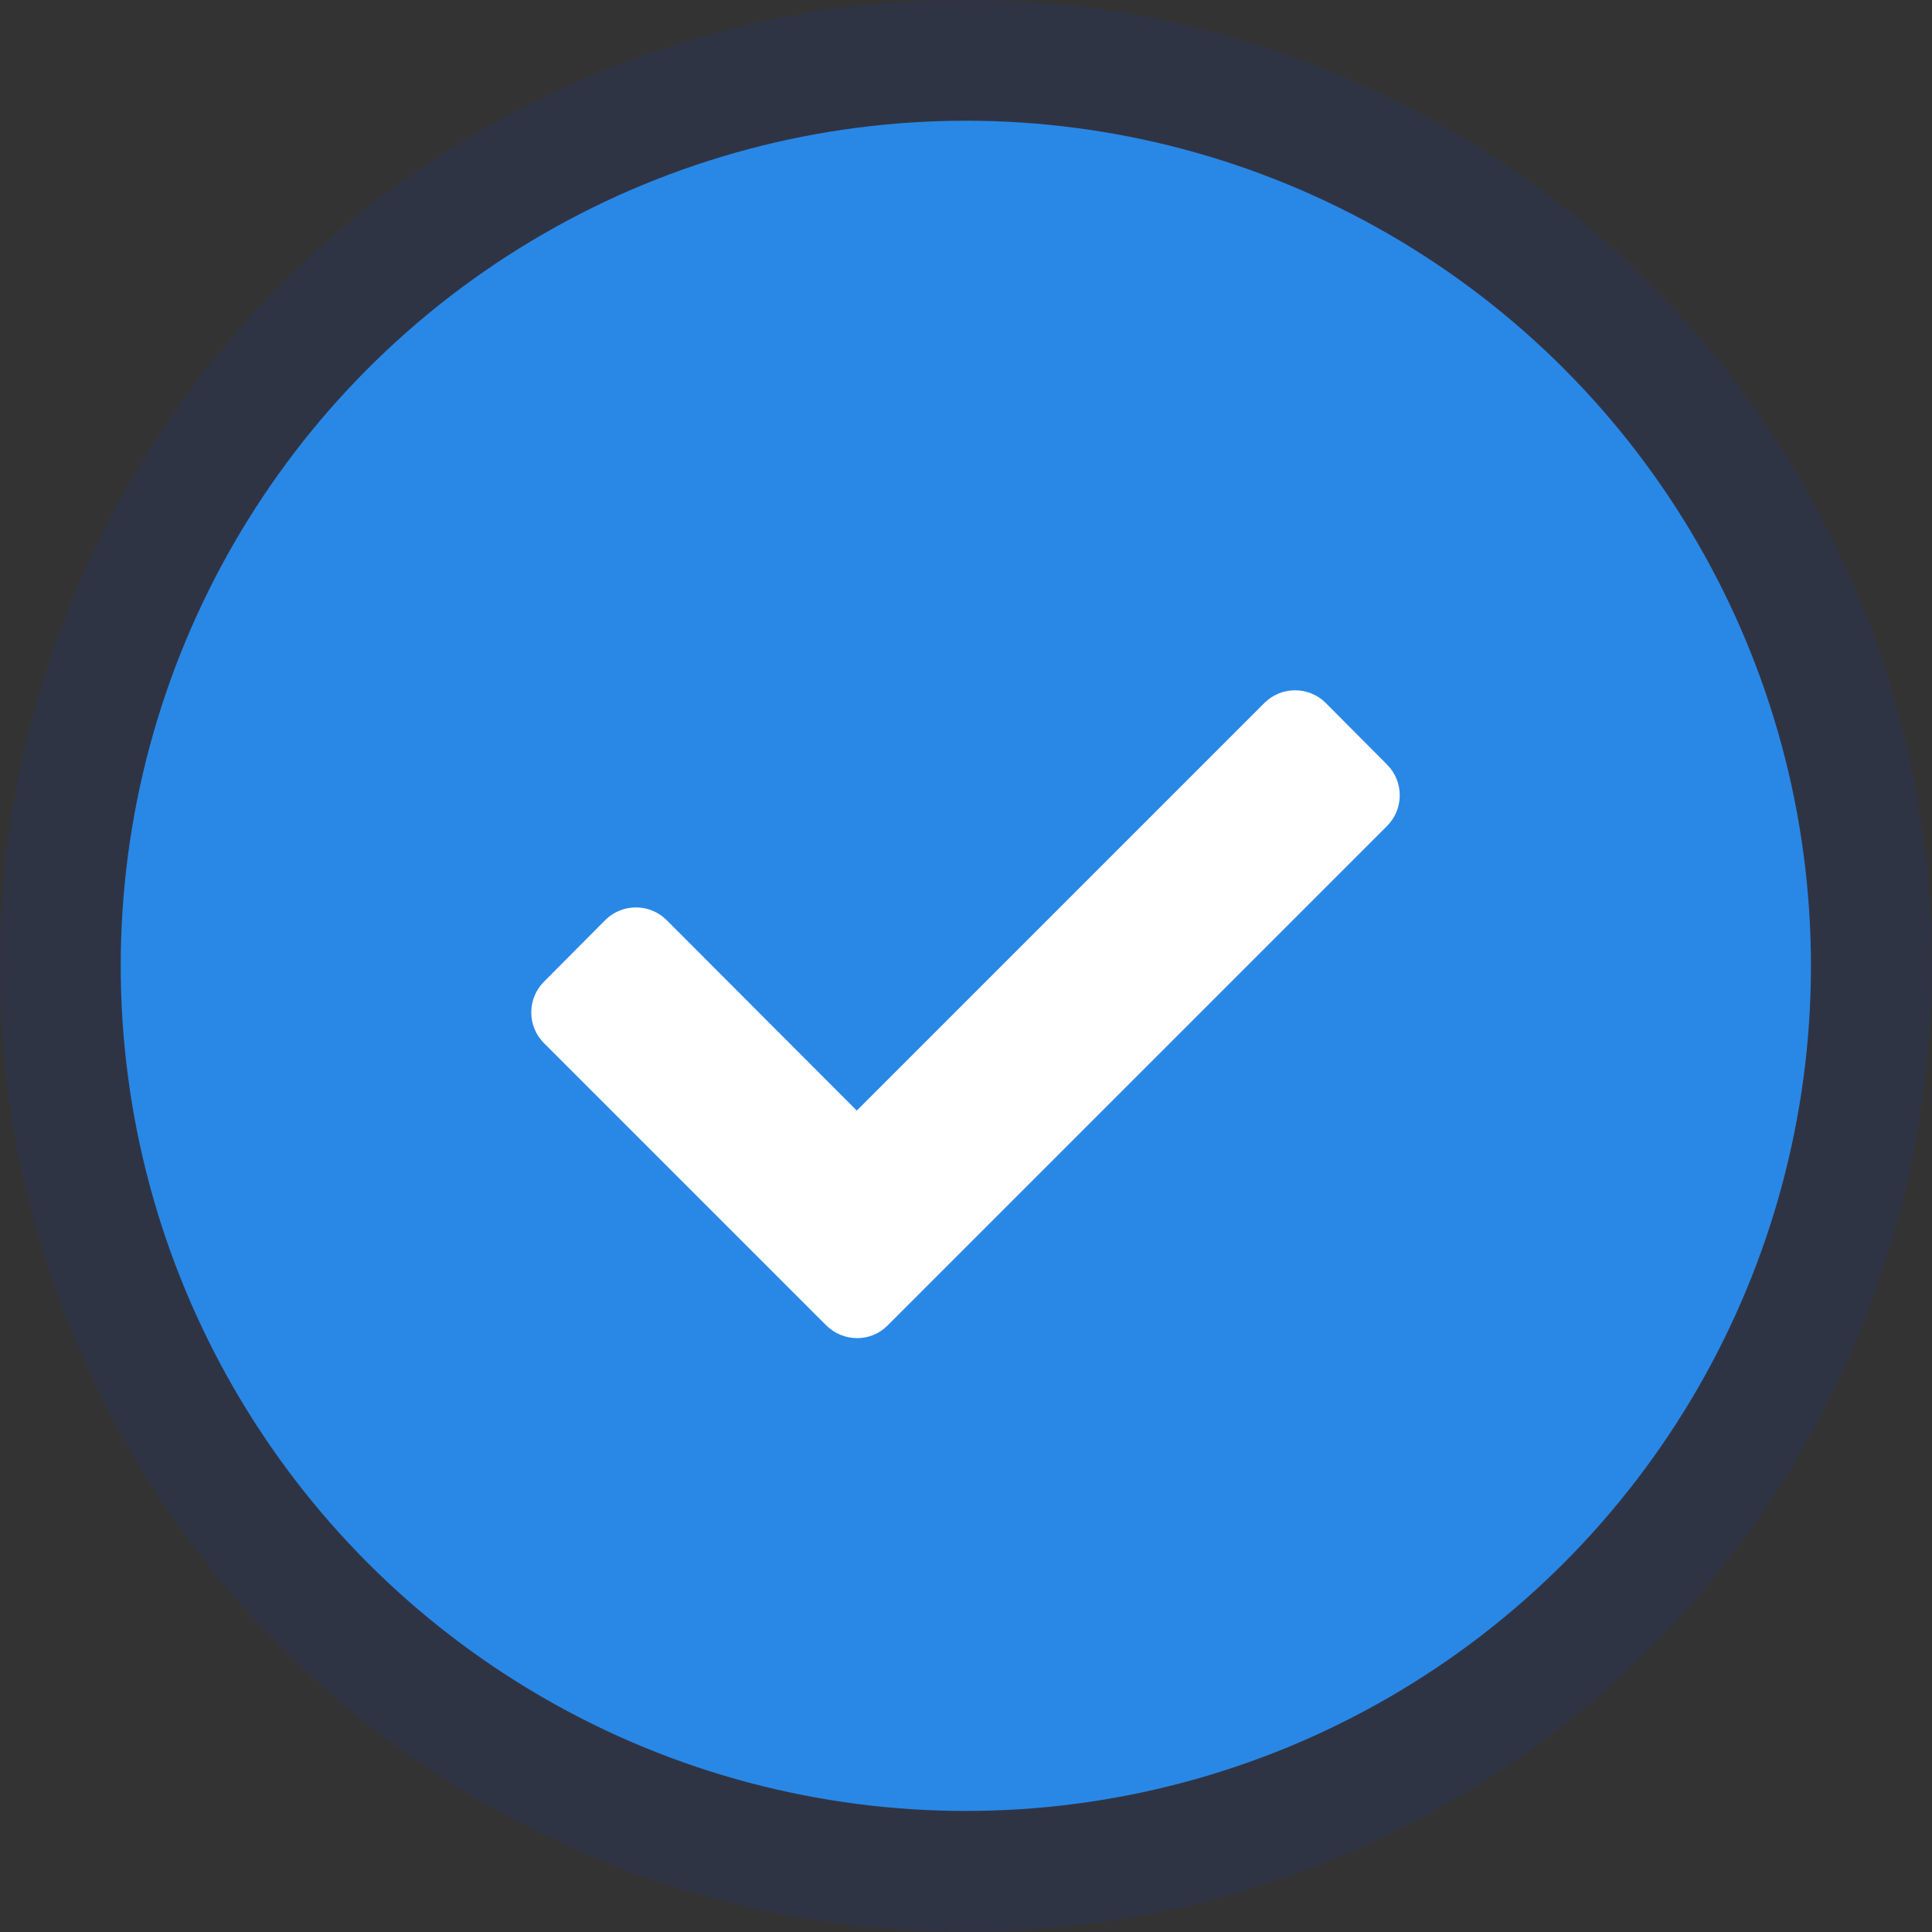 <?xml version="1.0" encoding="utf-8"?>
<!-- Generator: Adobe Illustrator 25.3.1, SVG Export Plug-In . SVG Version: 6.00 Build 0)  -->
<svg version="1.1" id="Layer_1" xmlns="http://www.w3.org/2000/svg" xmlns:xlink="http://www.w3.org/1999/xlink" x="0px" y="0px"
	 viewBox="0 0 595.3 595.3" style="enable-background:new 0 0 595.3 595.3;" xml:space="preserve">
<rect x="0" y="0" width="595.3" height="595.3" fill="#333333" stroke="none"/>
<style type="text/css">
	.st0{opacity:0.15;fill:#1D42AD;enable-background:new    ;}
	.st1{fill:#2988E6;}
	.st2{fill:#FFFFFF;}
</style>
<g id="Group_7922" transform="translate(-231 -4001)">
	<circle id="Ellipse_601" class="st0" cx="528.6" cy="4298.6" r="297.6"/>
	<circle id="Ellipse_602" class="st1" cx="528.6" cy="4298.6" r="260.4"/>
	<path id="Icon_awesome-check" class="st2" d="M485.6,4409.4l-87-87c-5.2-5.2-5.2-13.7,0-18.9c0,0,0,0,0,0l18.9-19
		c5.2-5.2,13.7-5.2,18.9,0c0,0,0,0,0,0l58.6,58.7l125.6-125.6c5.2-5.2,13.7-5.2,18.9,0c0,0,0,0,0,0l18.9,19c5.2,5.2,5.2,13.7,0,18.9
		c0,0,0,0,0,0l-154,154C499.3,4414.6,490.9,4414.6,485.6,4409.4C485.6,4409.4,485.6,4409.4,485.6,4409.4z"/>
</g>
</svg>
